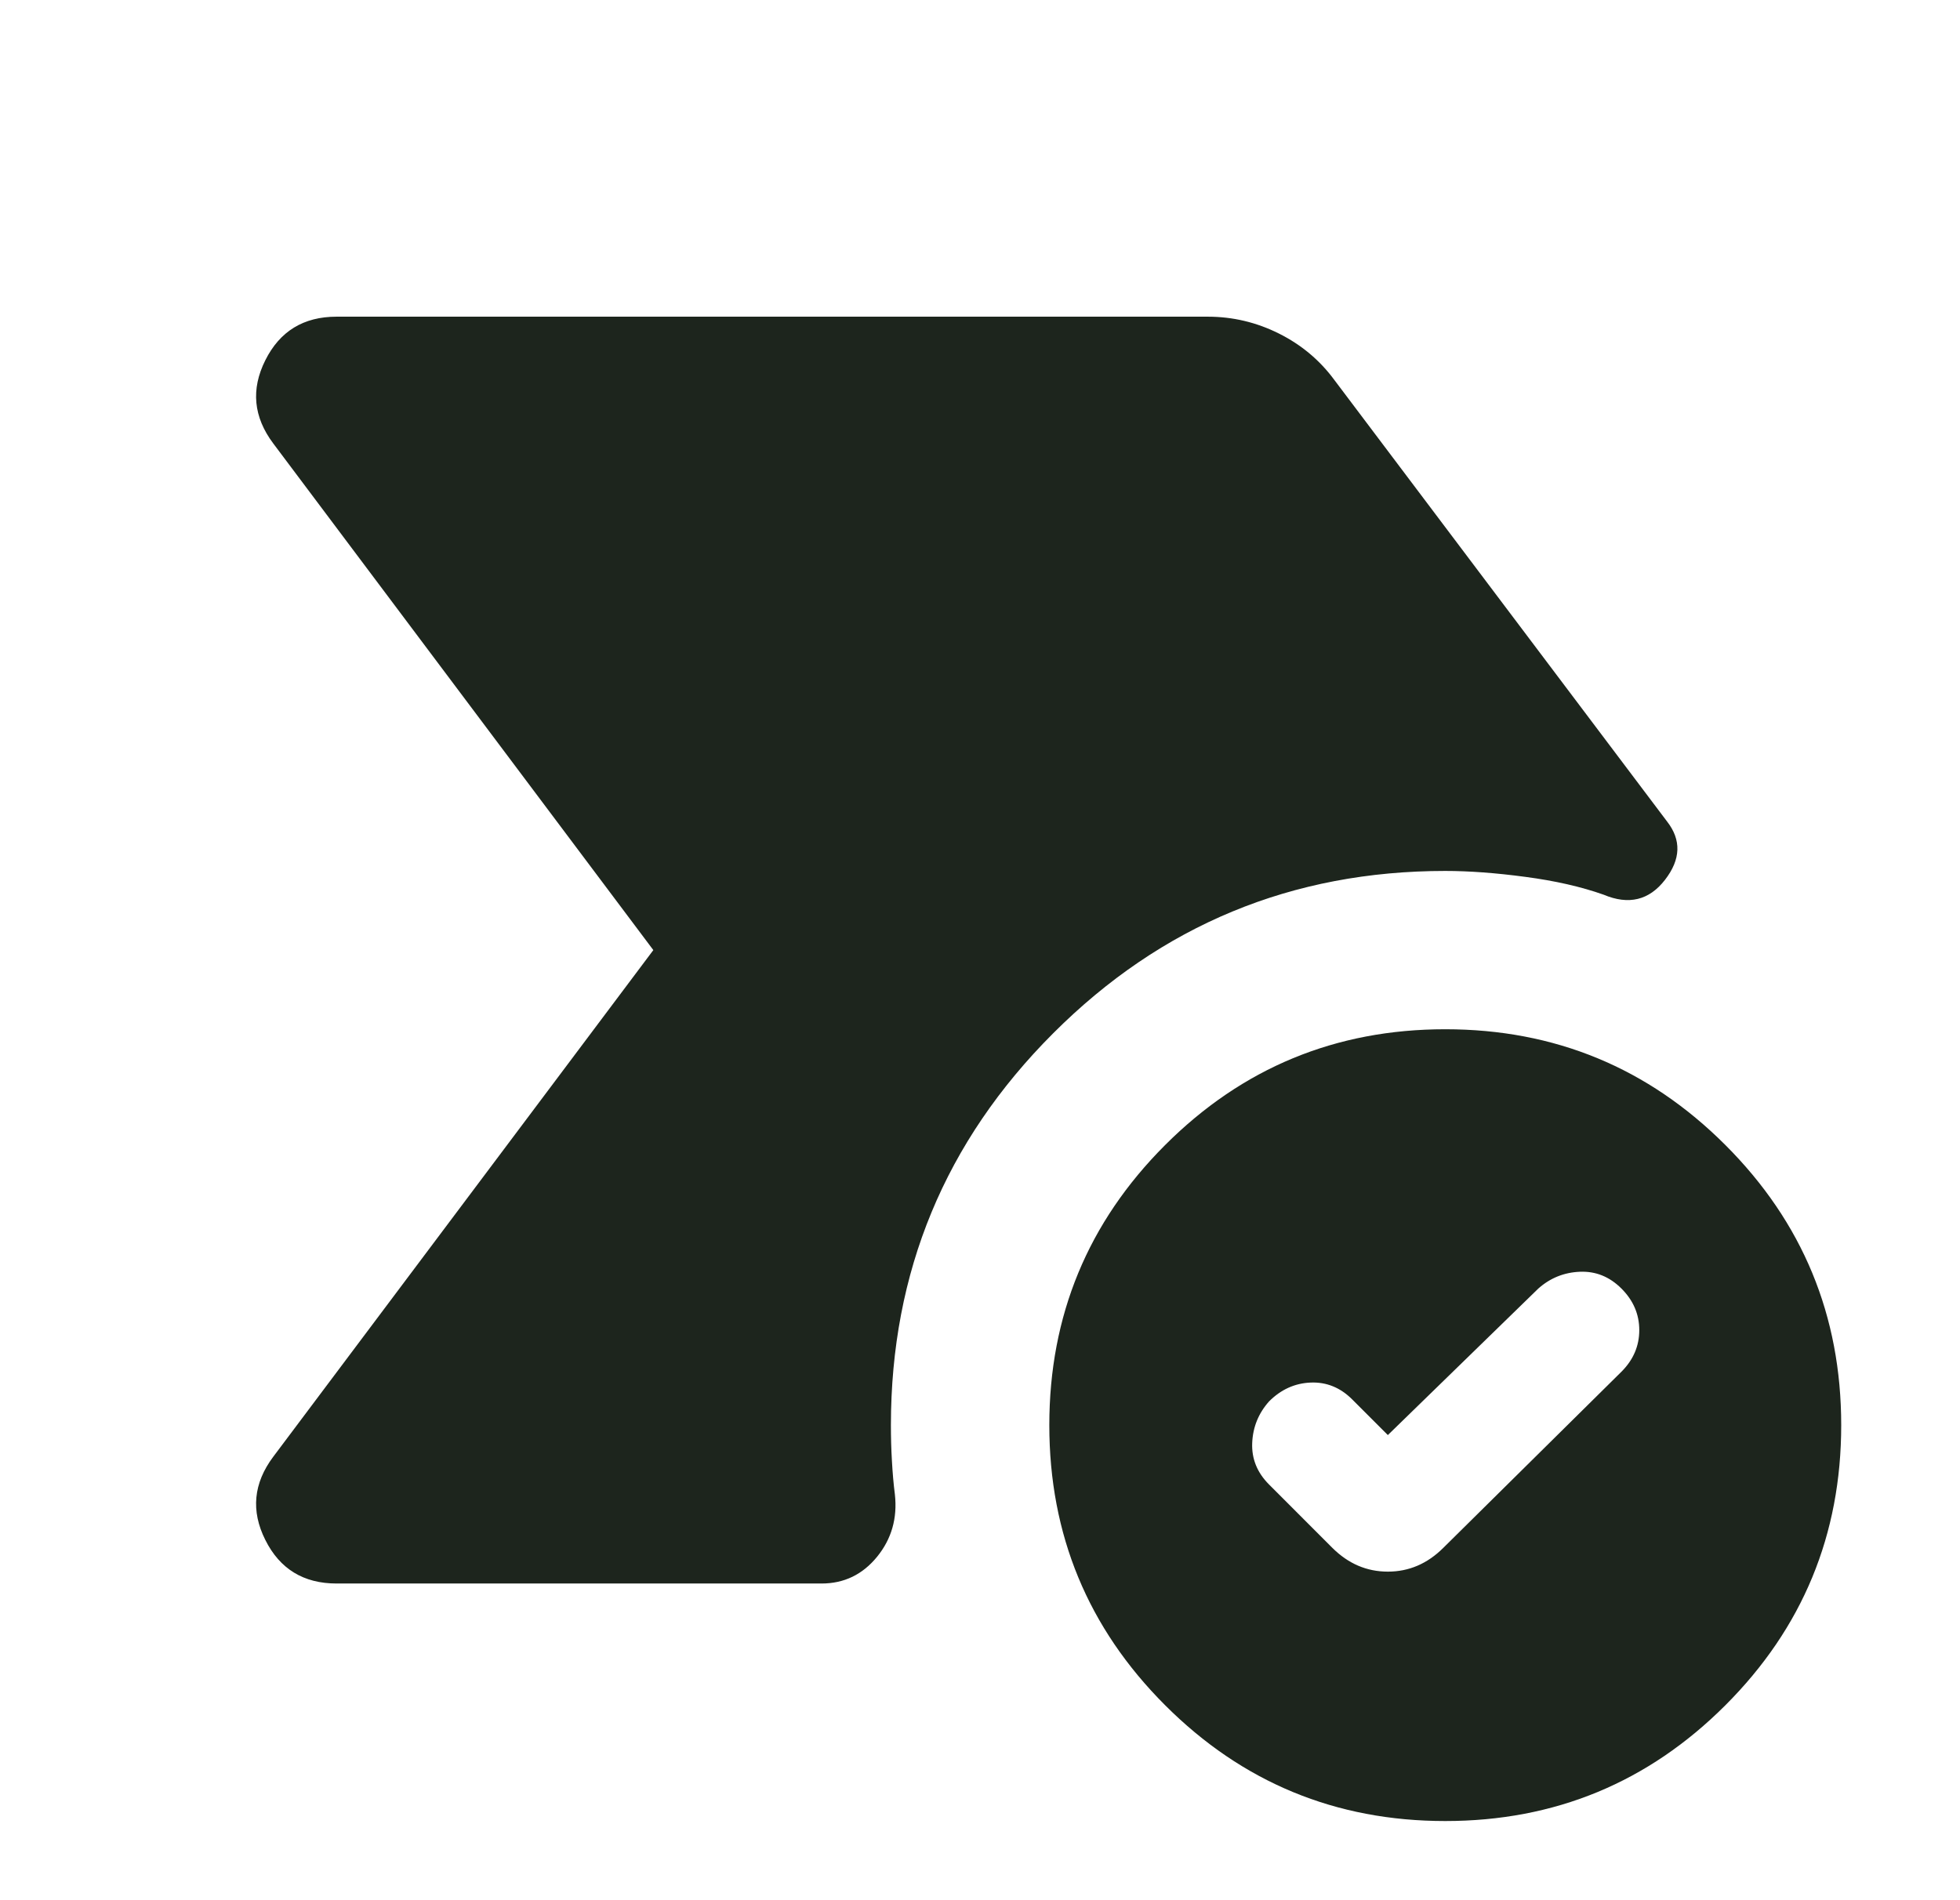 <svg width="33" height="32" viewBox="0 0 33 32" fill="none" xmlns="http://www.w3.org/2000/svg">
<mask id="mask0_1185_18065" style="mask-type:alpha" maskUnits="userSpaceOnUse" x="0" y="0" width="33" height="32">
<rect x="0.333" width="32" height="32" fill="#D9D9D9"/>
</mask>
<g mask="url(#mask0_1185_18065)">
<path d="M5.667 26.667C5.111 26.667 4.711 26.422 4.467 25.933C4.222 25.445 4.267 24.978 4.6 24.533L11 16L4.6 7.467C4.267 7.022 4.222 6.556 4.467 6.067C4.711 5.578 5.111 5.333 5.667 5.333H20.333C20.756 5.333 21.155 5.428 21.533 5.617C21.911 5.806 22.222 6.067 22.467 6.4L28.067 13.833C28.311 14.145 28.3 14.472 28.033 14.817C27.767 15.161 27.422 15.245 27 15.067C26.622 14.933 26.183 14.833 25.683 14.767C25.183 14.7 24.733 14.667 24.333 14.667C21.756 14.667 19.555 15.578 17.733 17.4C15.911 19.222 15 21.422 15 24C15 24.2 15.005 24.4 15.017 24.6C15.028 24.8 15.044 24.989 15.067 25.167C15.111 25.567 15.011 25.917 14.767 26.217C14.522 26.517 14.211 26.667 13.833 26.667H5.667ZM24.333 30.667C22.489 30.667 20.917 30.017 19.617 28.717C18.317 27.417 17.667 25.845 17.667 24C17.667 22.156 18.317 20.583 19.617 19.283C20.917 17.983 22.489 17.333 24.333 17.333C26.178 17.333 27.75 17.983 29.05 19.283C30.35 20.583 31 22.156 31 24C31 25.845 30.35 27.417 29.05 28.717C27.75 30.017 26.178 30.667 24.333 30.667ZM24.3 26.067L27.3 23.1C27.5 22.9 27.6 22.667 27.6 22.4C27.6 22.133 27.5 21.9 27.3 21.7C27.1 21.5 26.867 21.406 26.6 21.417C26.333 21.428 26.1 21.522 25.9 21.7L23.367 24.167L22.767 23.567C22.567 23.367 22.333 23.272 22.067 23.283C21.8 23.294 21.567 23.4 21.367 23.6C21.189 23.8 21.094 24.033 21.083 24.3C21.072 24.567 21.167 24.8 21.367 25L22.433 26.067C22.7 26.333 23.011 26.467 23.367 26.467C23.722 26.467 24.033 26.333 24.3 26.067Z" fill="#1D251D"/>
</g>
</svg>
